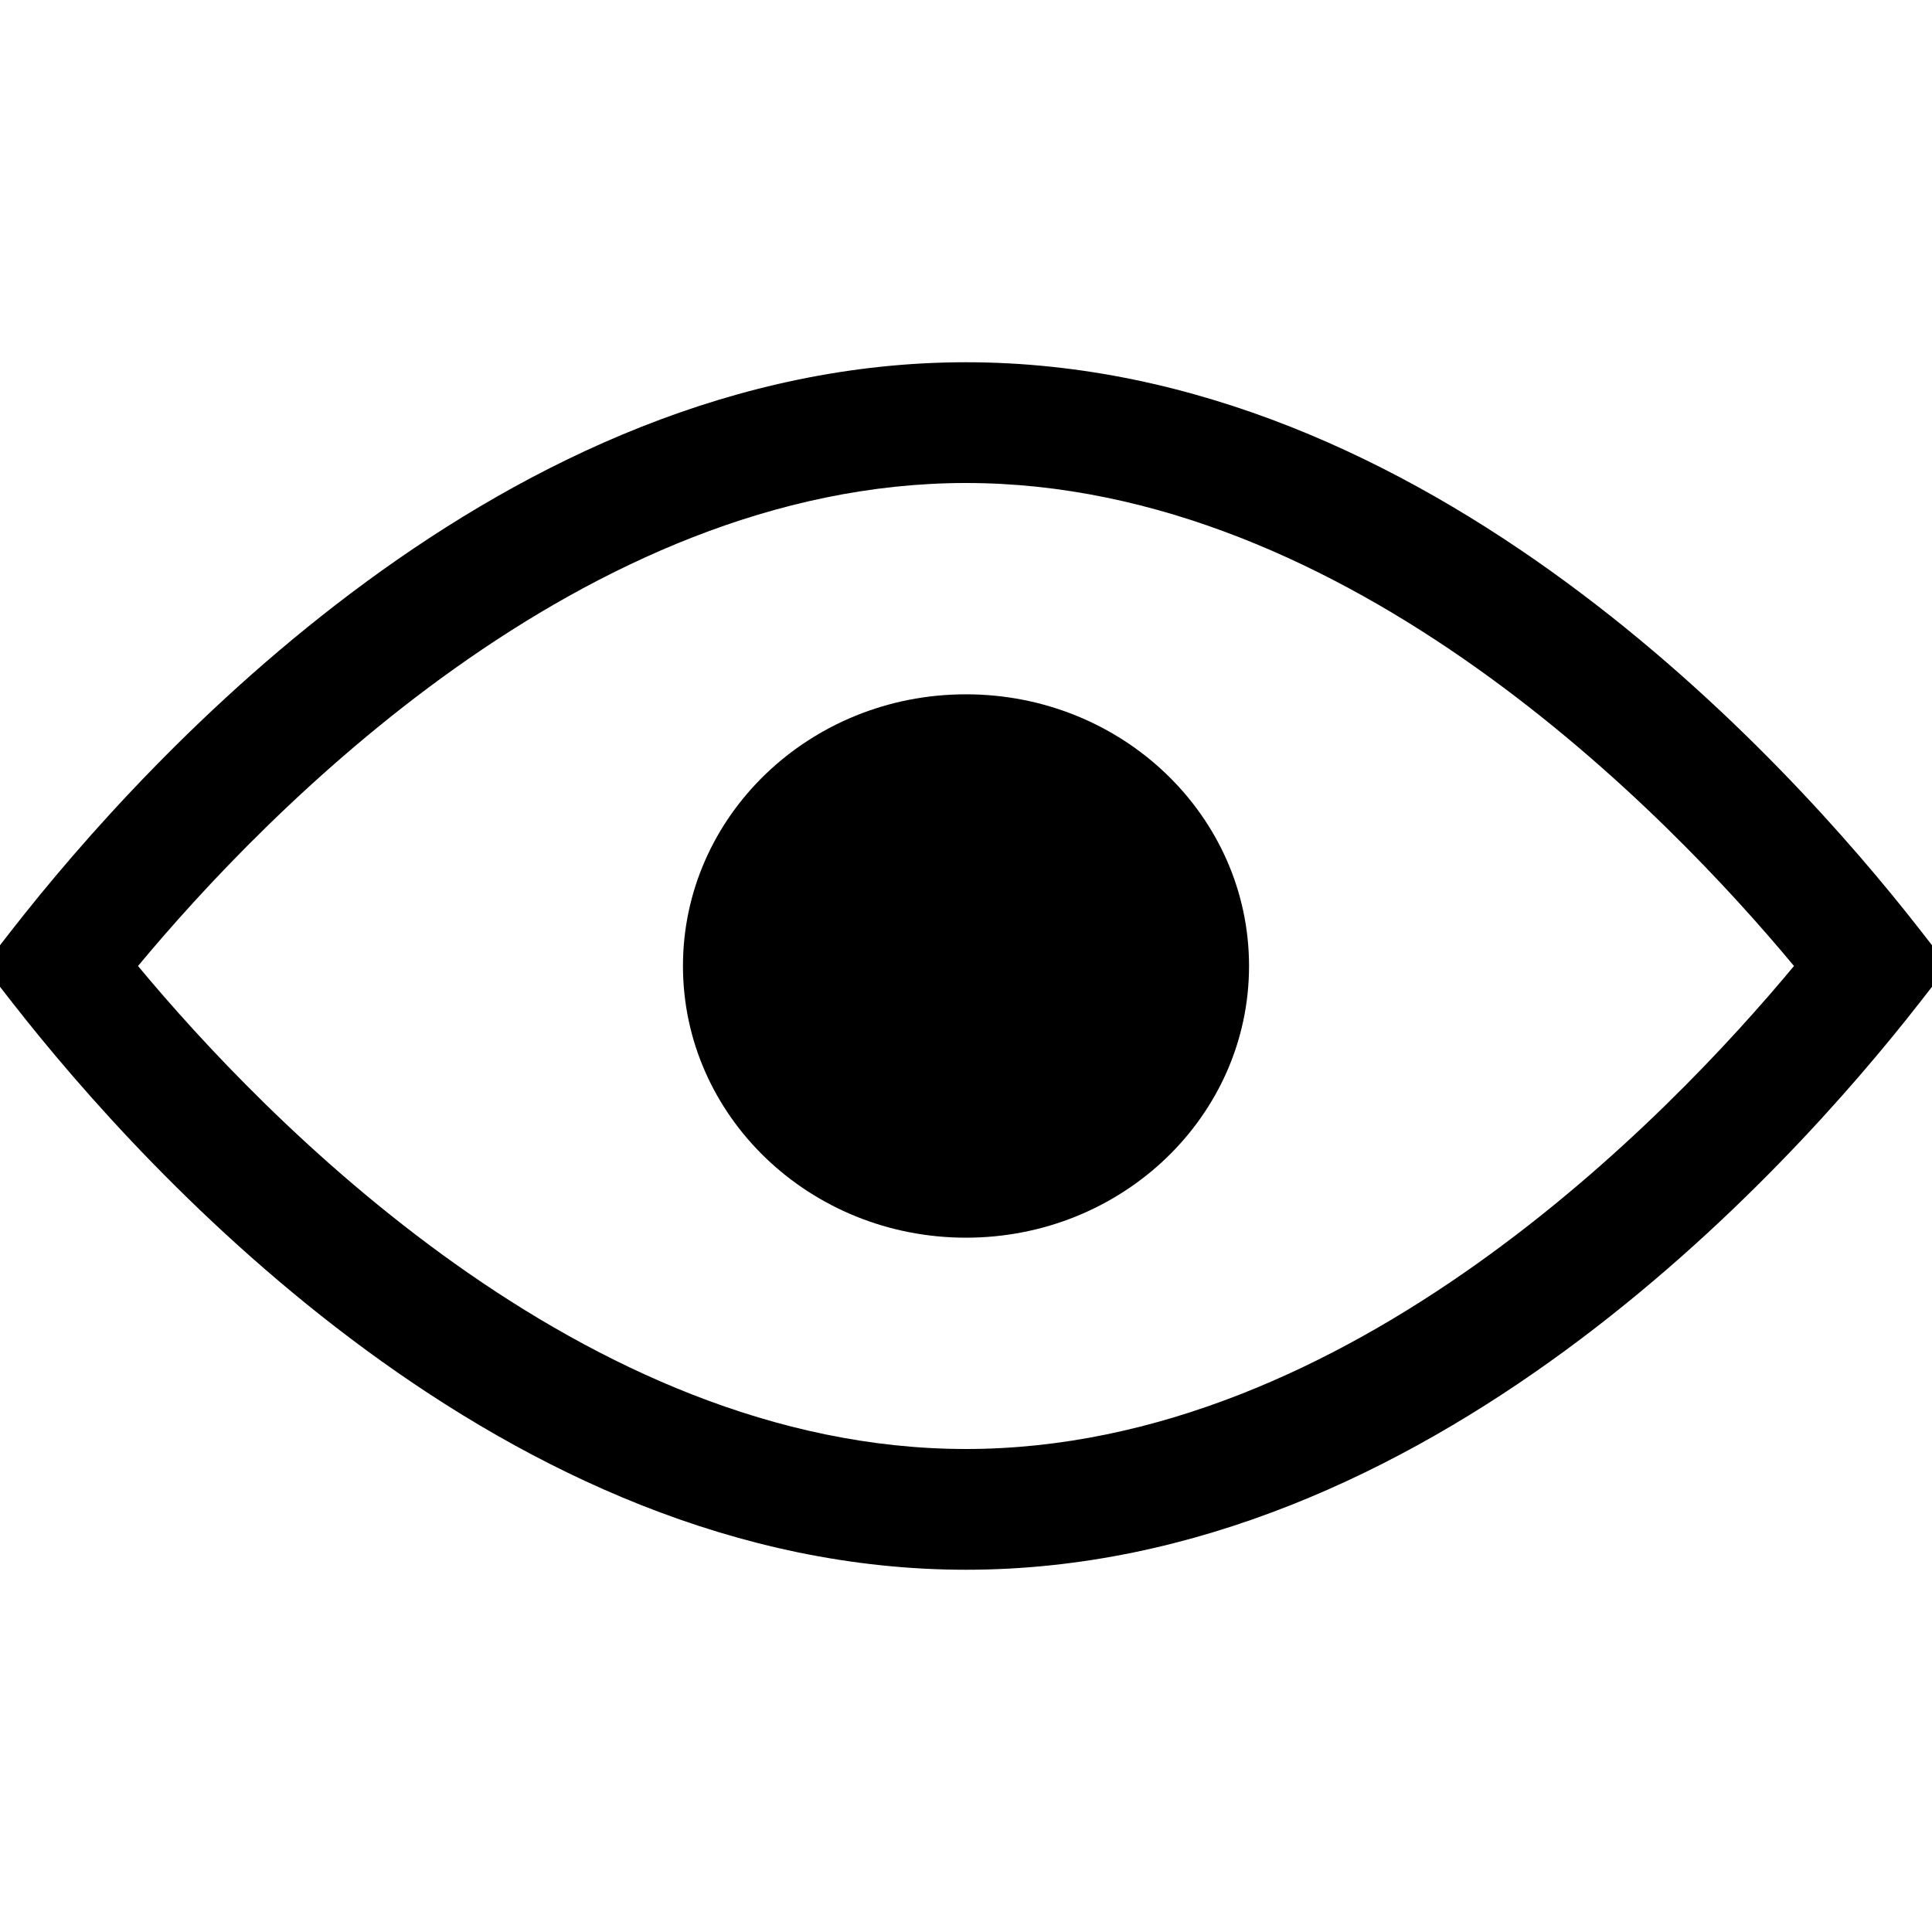 <svg version="1.1" xmlns="http://www.w3.org/2000/svg" width="16" height="16" viewBox="0 0 16 16">
<title>eye</title>
<path d="M15.894 7.692c-1.102-1.411-4.078-4.692-7.894-4.692s-6.792 3.281-7.894 4.692l-0.24 0.308 0.24 0.308c1.102 1.411 4.078 4.692 7.894 4.692s6.792-3.281 7.894-4.692l0.24-0.308-0.24-0.308zM8 12c-3.172 0-5.822-2.754-6.857-4 1.035-1.246 3.685-4 6.857-4s5.822 2.754 6.857 4c-1.035 1.246-3.685 4-6.857 4z"></path>
<path d="M10.344 8c0 1.243-1.049 2.25-2.344 2.25s-2.344-1.007-2.344-2.25c0-1.243 1.049-2.25 2.344-2.25s2.344 1.007 2.344 2.25z"></path>
</svg>
